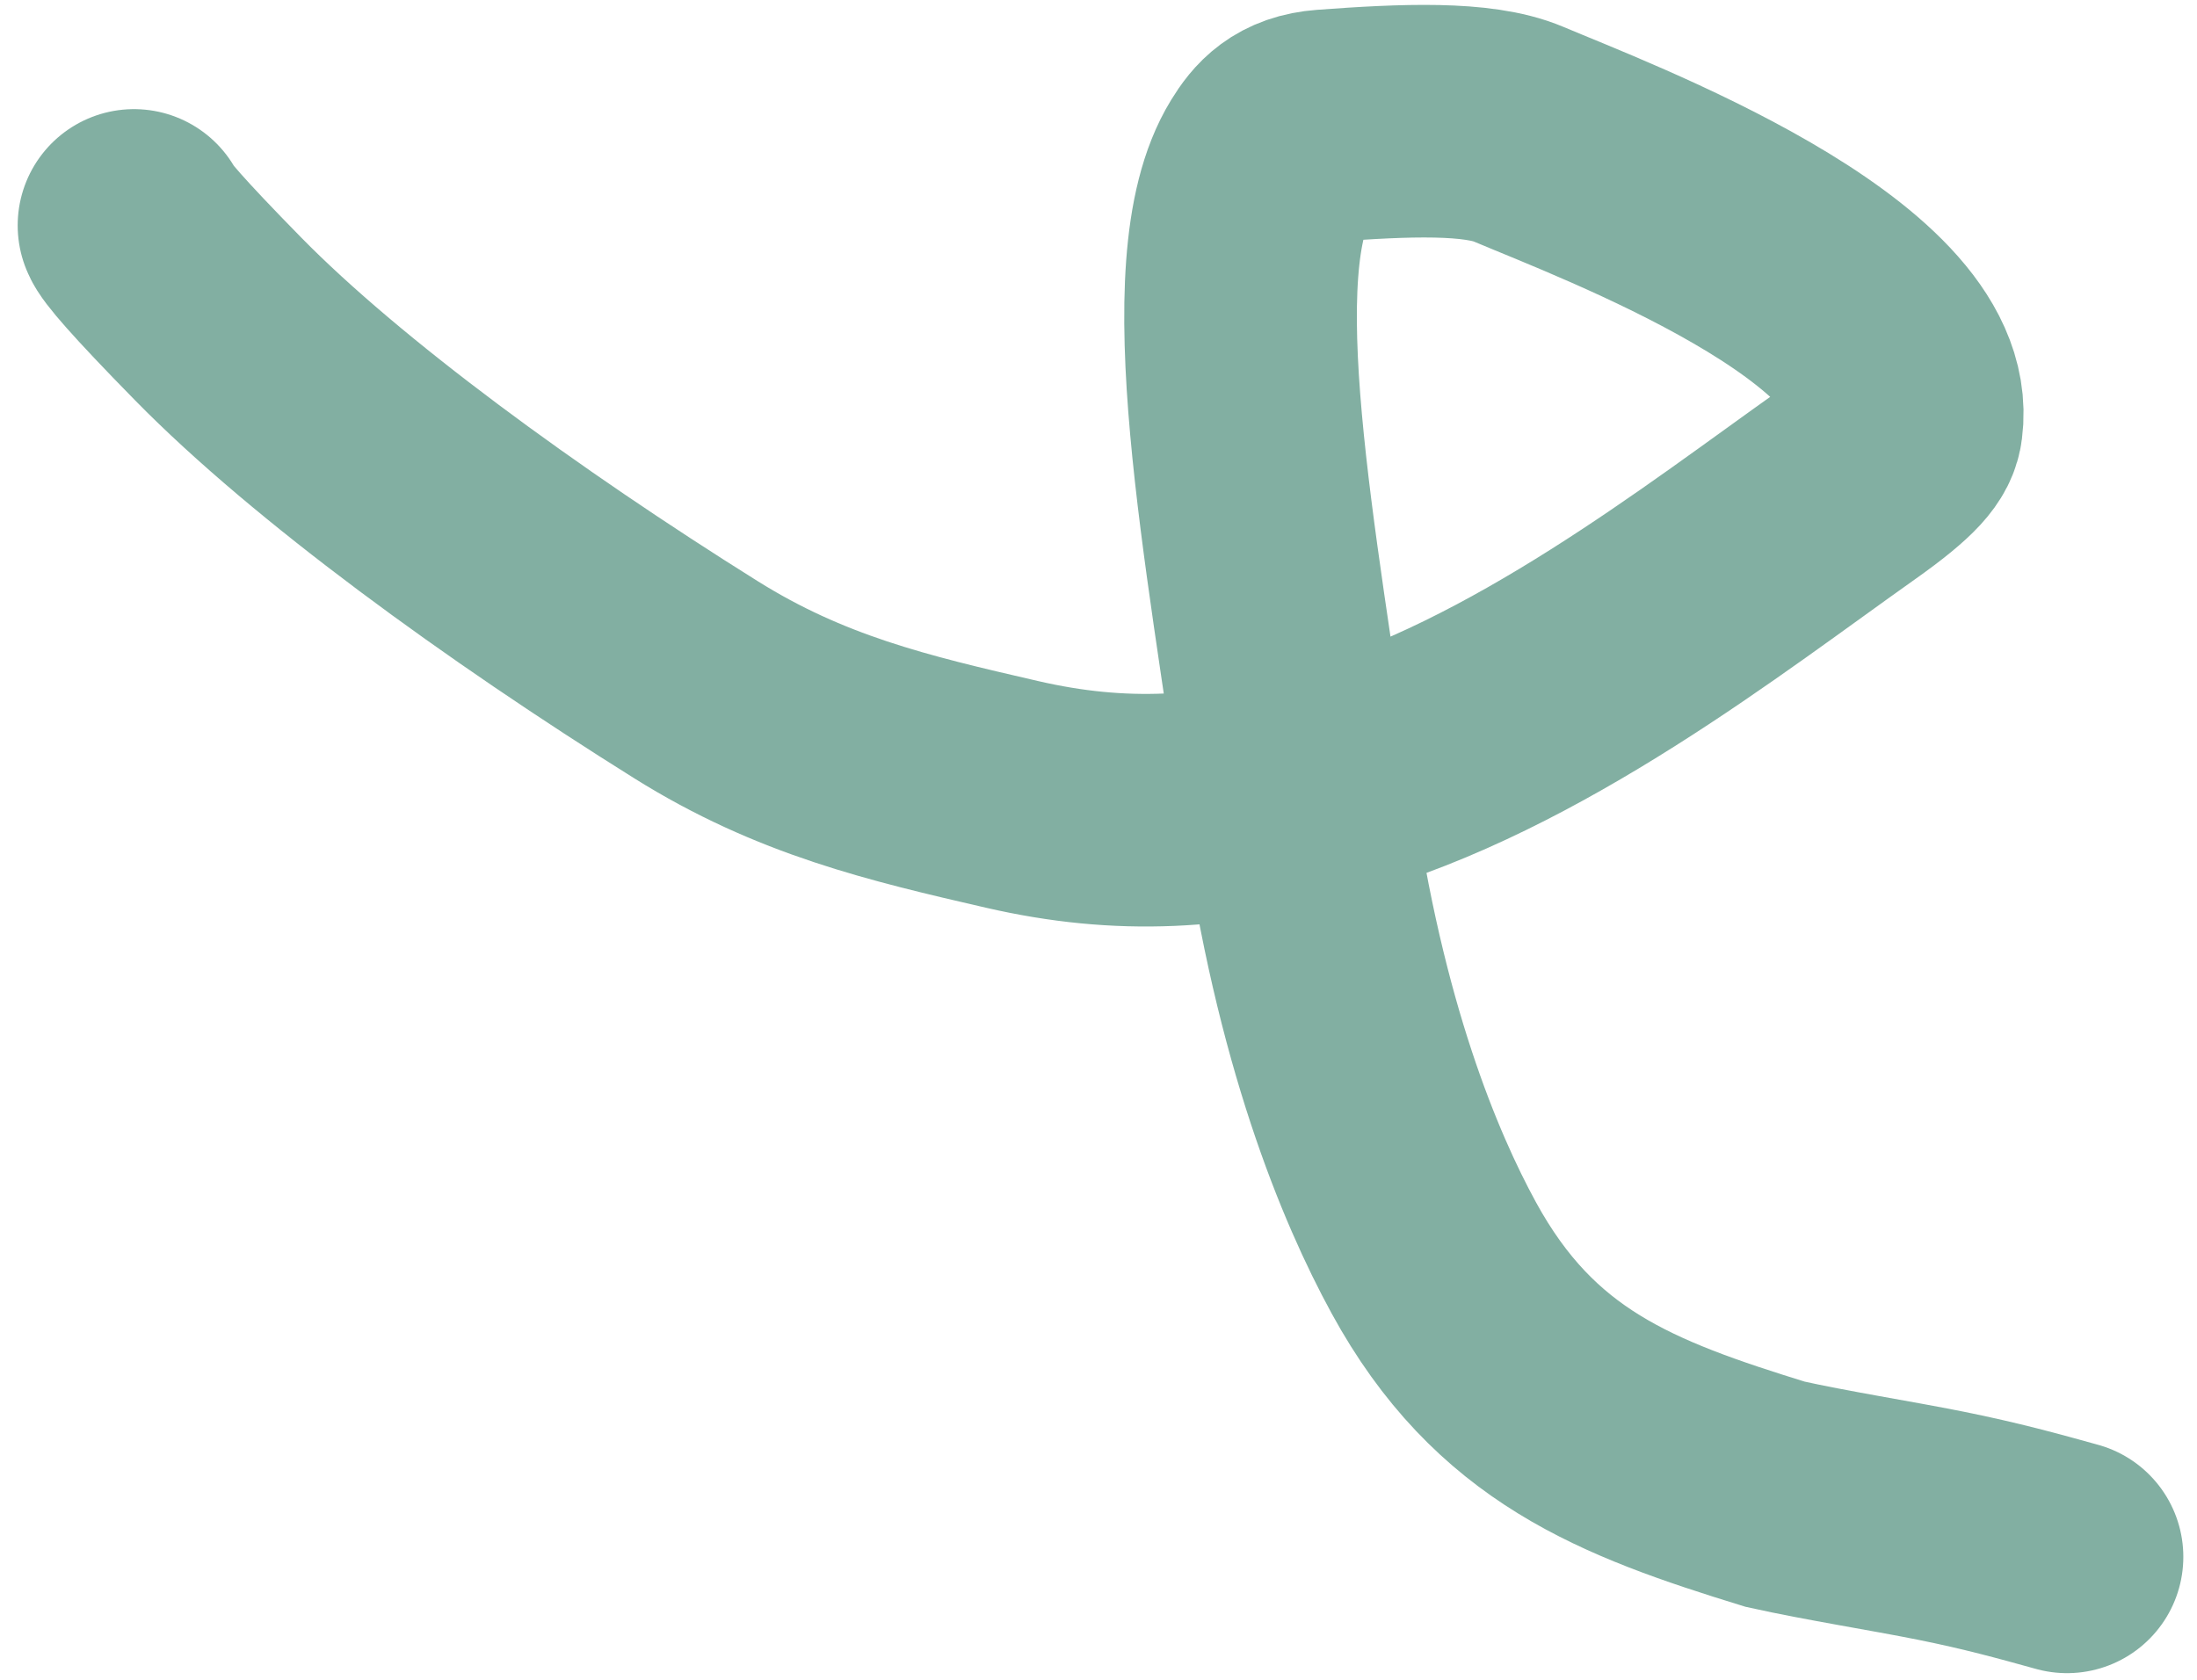 <svg width="85" height="65" viewBox="0 0 85 65" fill="none" xmlns="http://www.w3.org/2000/svg">
<path d="M5.184 8.723C5.261 8.956 6.027 9.882 8.448 12.349C12.653 16.634 19.788 21.838 26.936 26.308C30.968 28.83 34.725 29.72 39.154 30.739C43.375 31.711 47.069 31.505 51.45 30.268C59.077 28.115 66.323 22.401 71.471 18.756C73.374 17.409 73.701 16.896 73.763 16.419C74.442 11.23 62.115 6.615 58.749 5.191C57.18 4.527 54.37 4.638 51.287 4.868C50.051 4.96 49.554 5.557 49.151 6.213C46.641 10.293 48.796 21.047 50.209 31.194C51.434 39.982 53.773 45.559 55.469 48.666C58.607 54.413 62.922 56.043 68.68 57.82C70.707 58.269 73.119 58.644 75.082 59.037C77.045 59.431 78.486 59.831 79.971 60.243" stroke="#82AFA2" stroke-width="9" stroke-linecap="round"/>
</svg>
